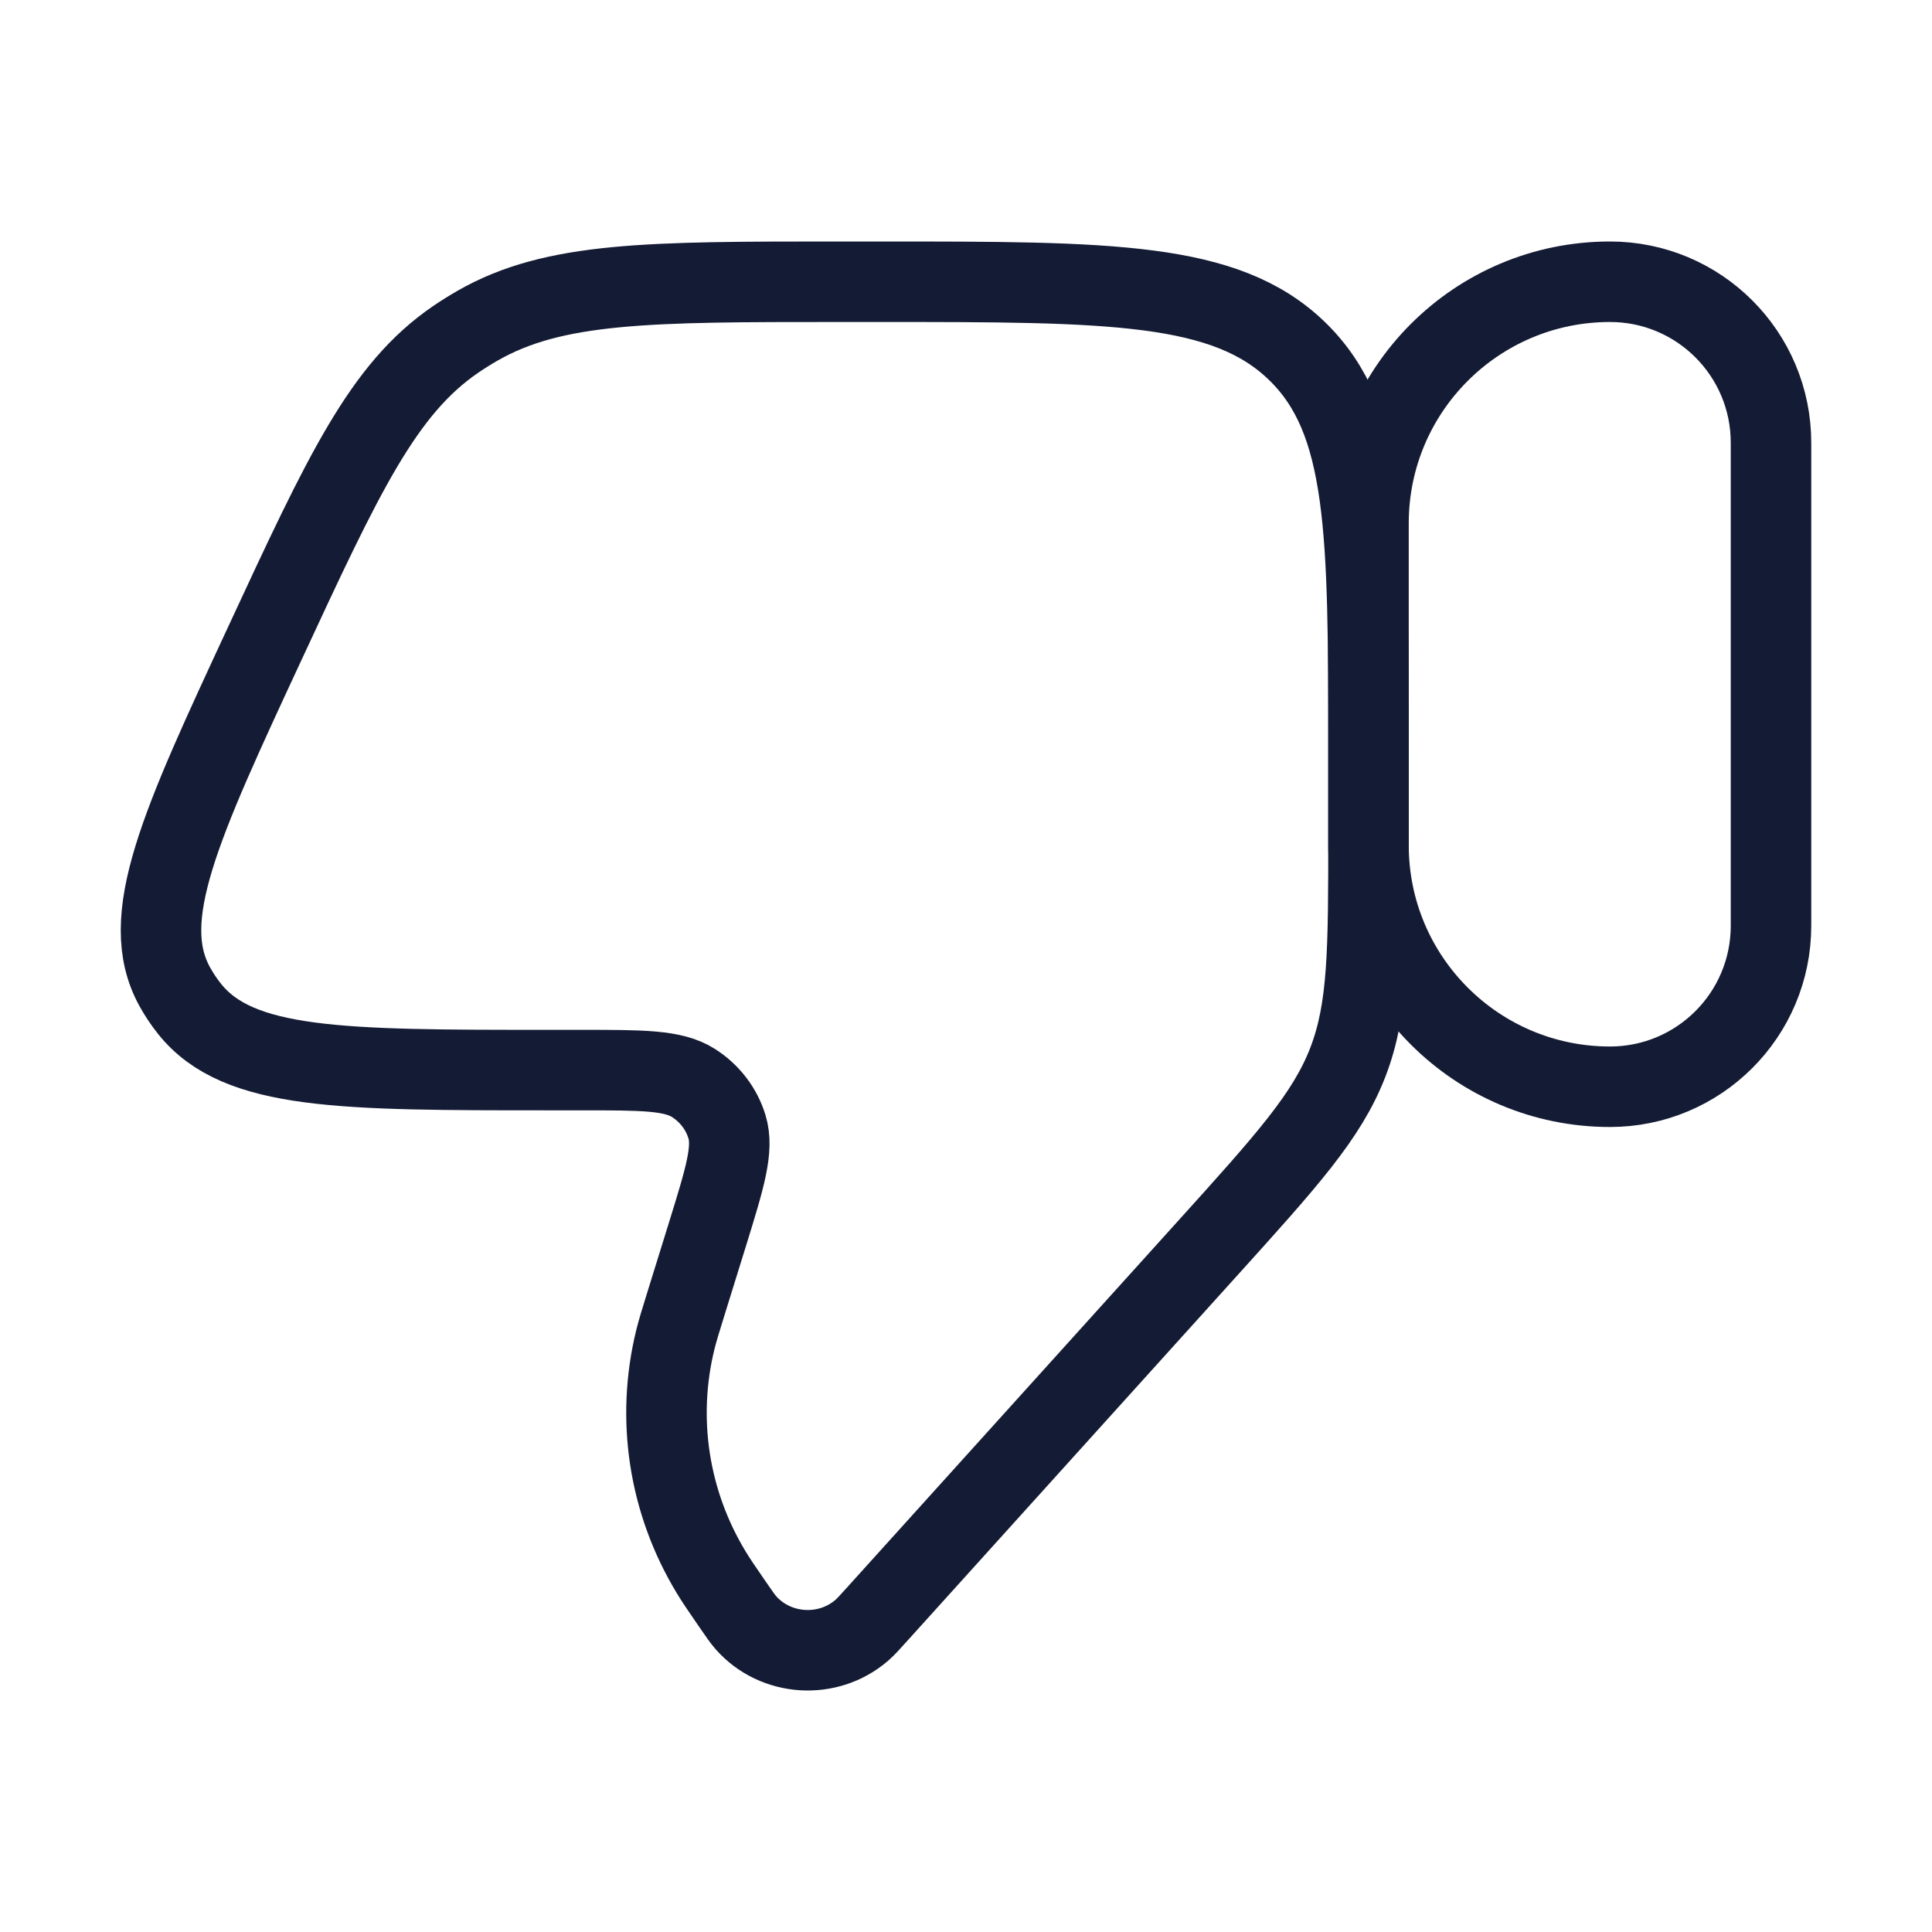 <svg width="24" height="24" viewBox="0 0 24 24" fill="none" xmlns="http://www.w3.org/2000/svg">
<path d="M22 11.5C22 12.605 21.105 13.5 20 13.5C18.343 13.5 17 12.157 17 10.5V6.5C17 4.843 18.343 3.5 20 3.5C21.105 3.5 22 4.395 22 5.5V11.5Z" stroke="#141B34" stroke-linecap="round" stroke-linejoin="round"/>
<path d="M8.521 16.194L8.788 15.334C9.006 14.629 9.115 14.277 9.031 13.998C8.963 13.773 8.814 13.579 8.611 13.451C8.36 13.293 7.98 13.293 7.221 13.293H6.817C4.247 13.293 2.962 13.293 2.355 12.533C2.285 12.446 2.224 12.353 2.17 12.256C1.704 11.408 2.234 10.265 3.296 7.979C4.27 5.881 4.758 4.832 5.662 4.215C5.75 4.155 5.84 4.099 5.932 4.046C6.884 3.5 8.064 3.5 10.424 3.5H10.935C13.794 3.5 15.224 3.5 16.112 4.361C17 5.221 17 6.606 17 9.376V10.35C17 11.805 17 12.533 16.742 13.199C16.483 13.866 15.989 14.413 14.999 15.509L10.908 20.039C10.805 20.153 10.754 20.21 10.709 20.249C10.287 20.617 9.635 20.575 9.266 20.158C9.226 20.113 9.183 20.05 9.096 19.924C8.961 19.728 8.894 19.63 8.835 19.532C8.307 18.661 8.148 17.626 8.389 16.643C8.416 16.533 8.451 16.42 8.521 16.194Z" stroke="#141B34" stroke-linecap="round" stroke-linejoin="round"/>
</svg>

